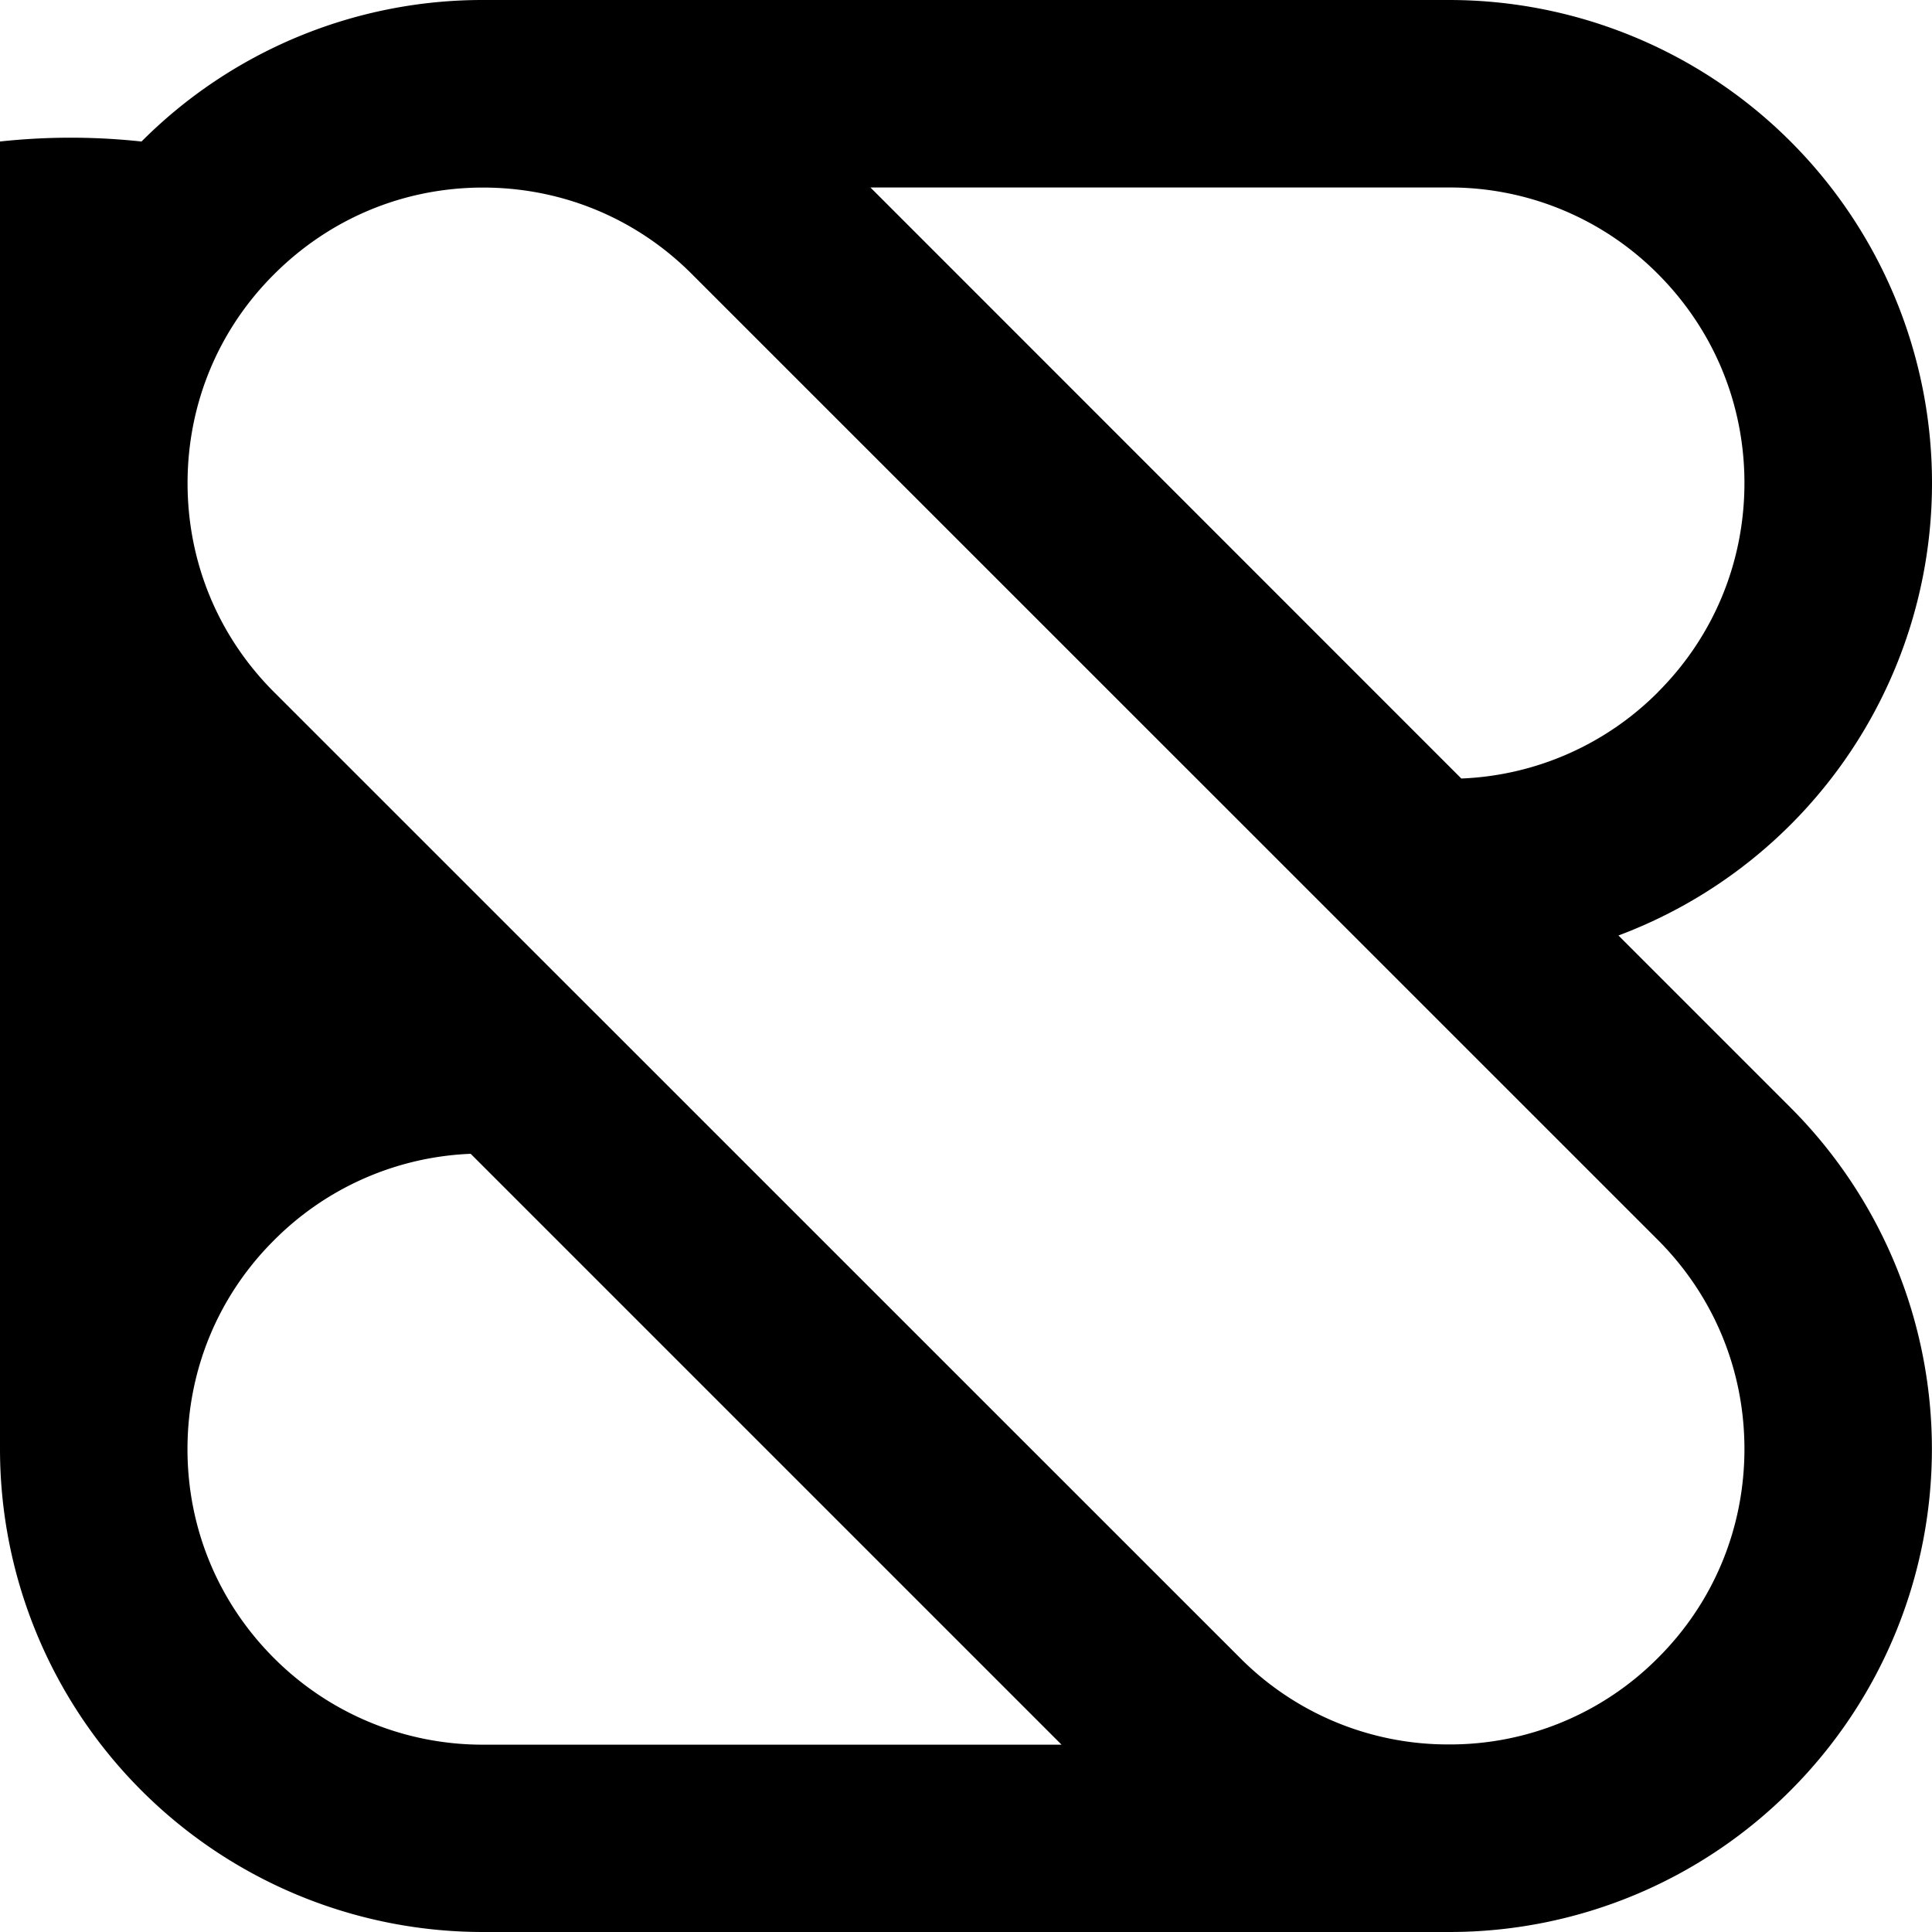 <svg xmlns="http://www.w3.org/2000/svg" width="24" height="24" viewBox="0 0 24 24"><path fill="currentColor" d="M24 6a6 6 0 0 0-6-6H6a5.98 5.98 0 0 0-4.242 1.758A6 6 0 0 0 0 18a6 6 0 0 0 6 6h12a5.98 5.98 0 0 0 4.242-1.758a6 6 0 0 0 0-8.484l-2.137-2.137A6 6 0 0 0 24 6M3.404 20.598c-.694-.694-1.075-1.615-1.075-2.596s.38-1.903 1.075-2.595a3.65 3.65 0 0 1 2.443-1.074l7.34 7.34H6a3.66 3.66 0 0 1-2.596-1.075m17.192-5.194C21.29 16.1 21.67 17.02 21.67 18s-.38 1.904-1.075 2.596A3.64 3.64 0 0 1 18 21.67a3.64 3.64 0 0 1-2.596-1.075l-12-11.998C2.71 7.904 2.33 6.983 2.33 6.002s.38-1.903 1.075-2.595C4.1 2.712 5.02 2.33 6 2.33s1.904.381 2.596 1.076zm0-6.806a3.65 3.65 0 0 1-2.443 1.073l-7.34-7.342H18a3.64 3.64 0 0 1 2.596 1.075C21.29 4.1 21.67 5.02 21.67 6s-.38 1.904-1.075 2.598z"/></svg>